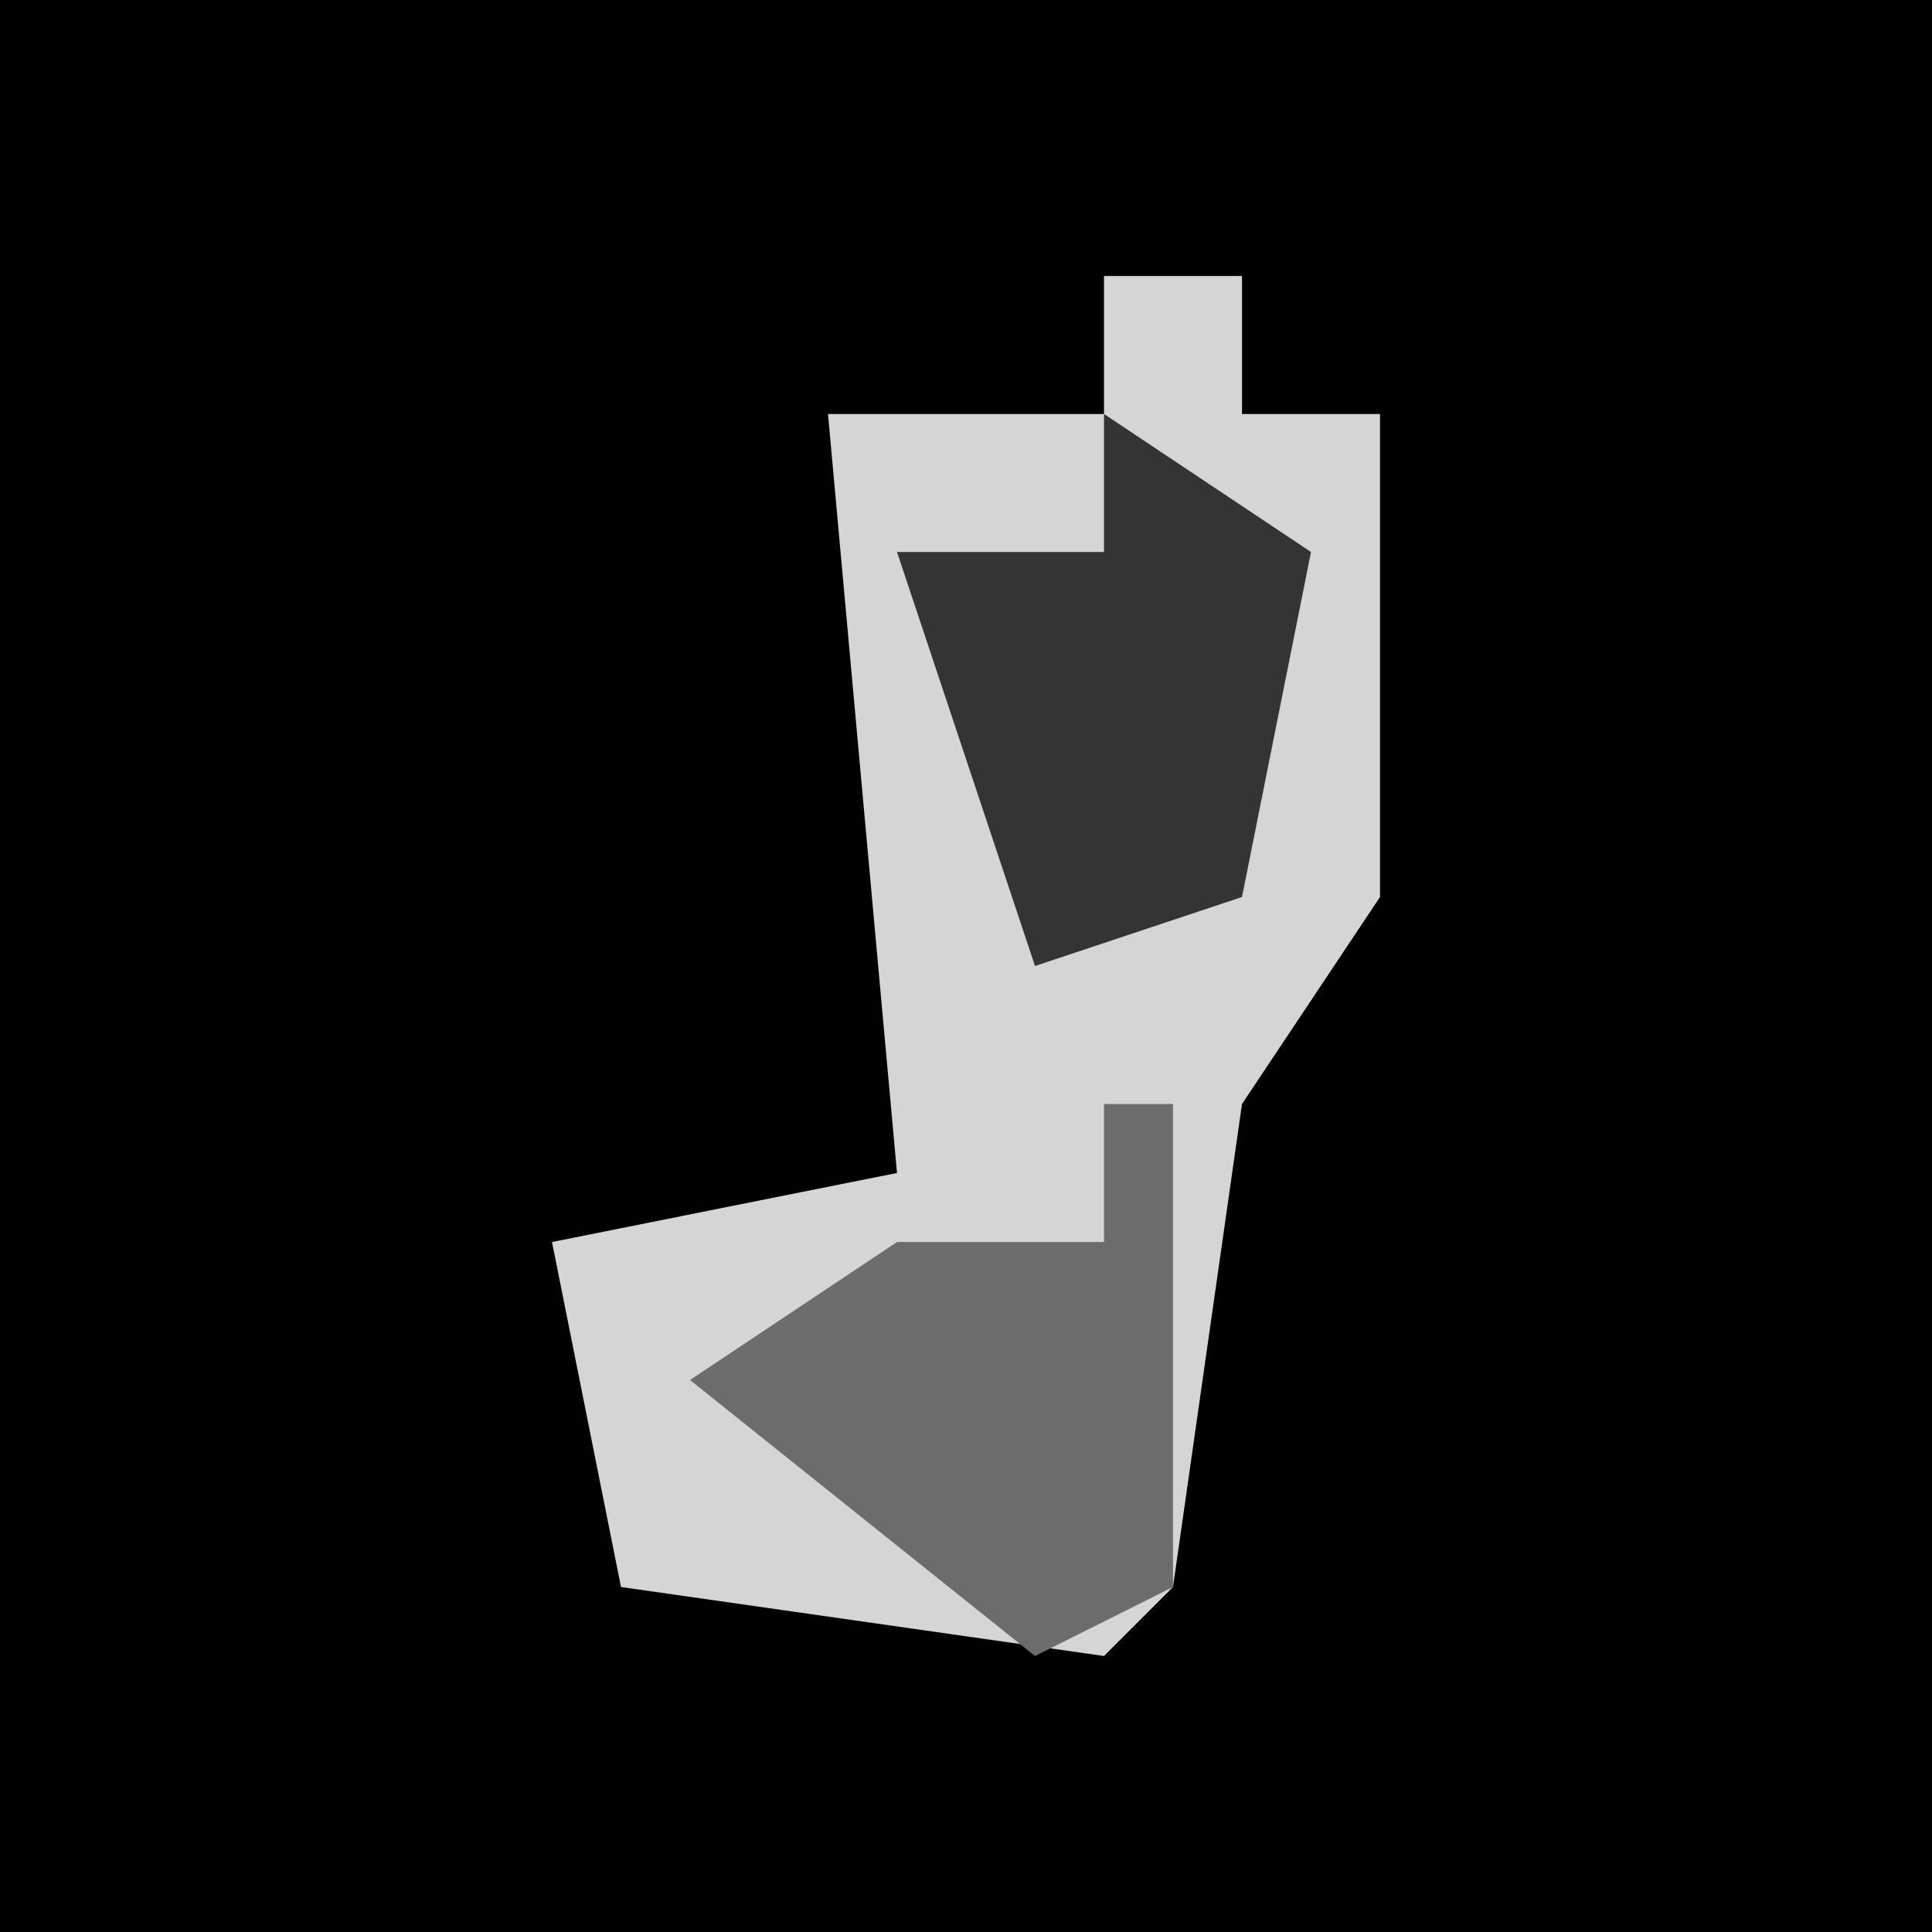 <?xml version="1.0" encoding="UTF-8"?>
<svg version="1.1" xmlns="http://www.w3.org/2000/svg" width="28" height="28">
<path d="M0,0 L28,0 L28,28 L0,28 Z " fill="#010101" transform="translate(0,0)"/>
<path d="M0,0 L2,0 L2,2 L4,2 L4,9 L2,12 L1,19 L0,20 L-7,19 L-8,14 L-3,13 L-4,2 L0,2 Z " fill="#D5D5D5" transform="translate(16,4)"/>
<path d="M0,0 L3,2 L2,7 L-1,8 L-3,2 L0,2 Z " fill="#343434" transform="translate(16,6)"/>
<path d="M0,0 L1,0 L1,7 L-1,8 L-6,4 L-3,2 L0,2 Z " fill="#6C6C6C" transform="translate(16,16)"/>
</svg>
